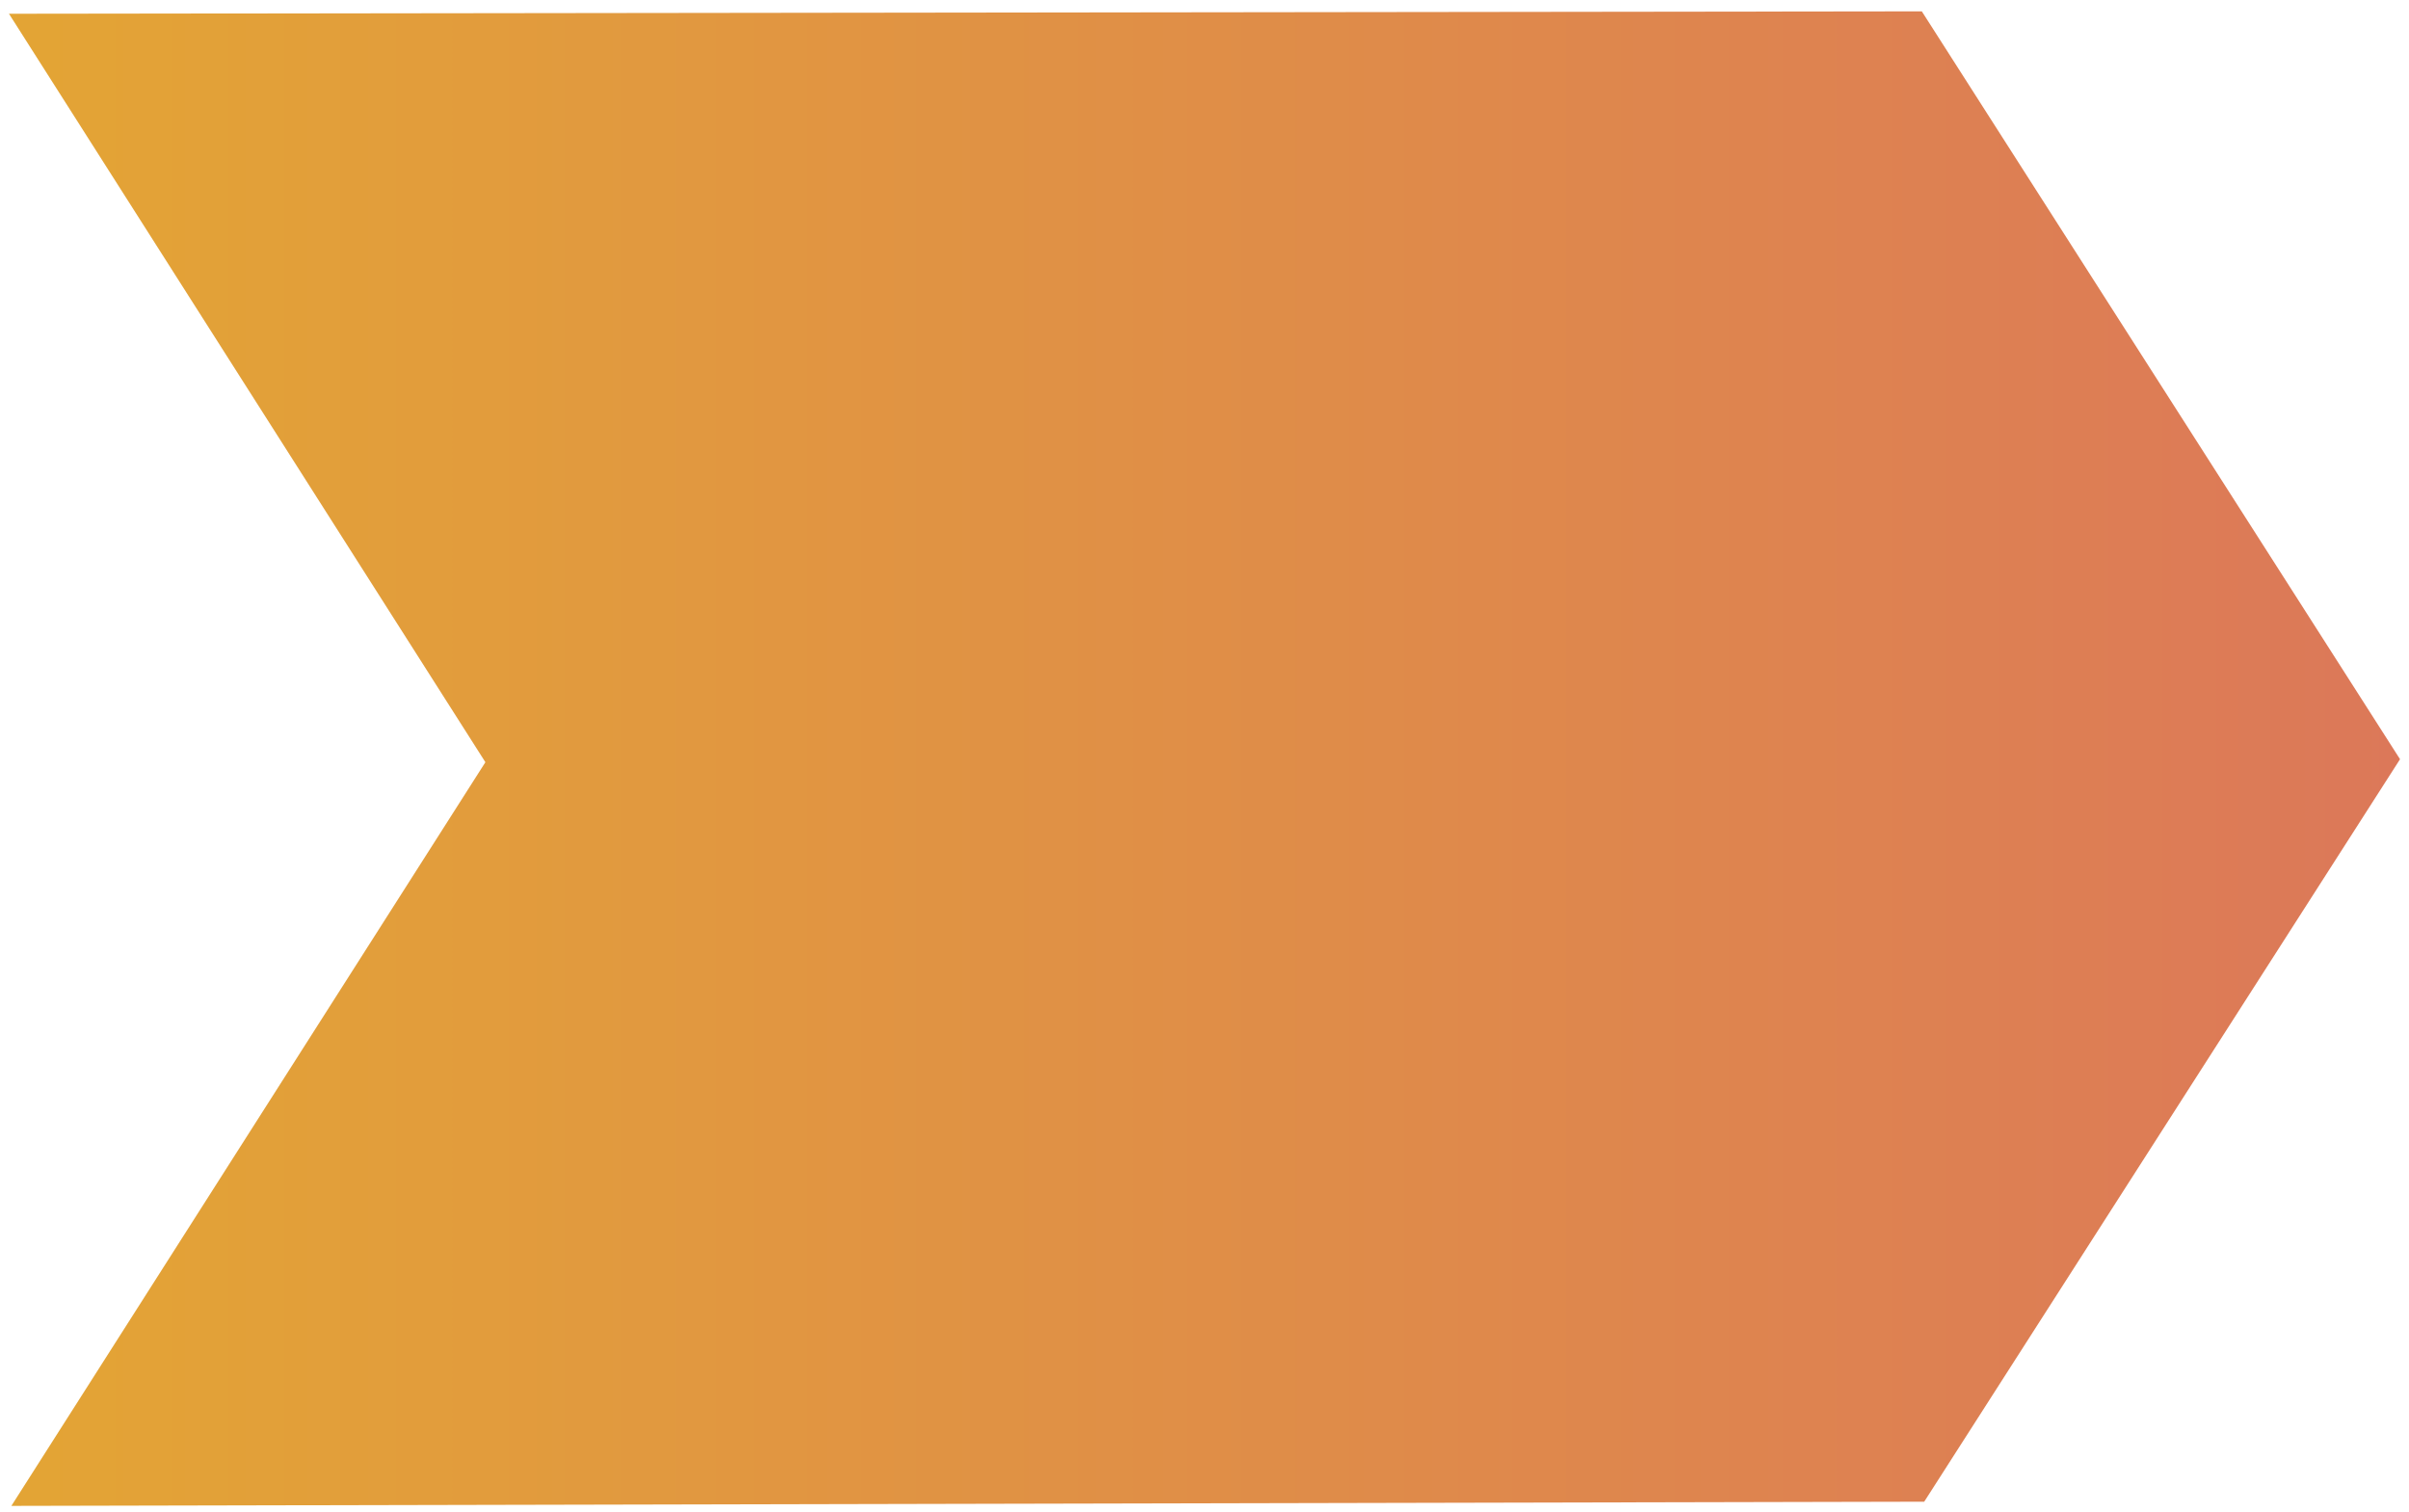 <?xml version="1.0" encoding="UTF-8" standalone="no"?><svg xmlns="http://www.w3.org/2000/svg" xmlns:xlink="http://www.w3.org/1999/xlink" clip-rule="evenodd" stroke-miterlimit="4.00" viewBox="0 0 403 253"><desc>SVG generated by Keynote</desc><defs><linearGradient id="gradSh1.8" x1="0.0" y1="0.0" x2="100.0" y2="0.0" gradientUnits="userSpaceOnUse" gradientTransform="matrix(4.02, 0.00, 0.00, -2.52, 0.5, 126.1)"><stop offset="0" stop-color="#E3A535"></stop><stop offset="0.012" stop-color="#E3A435"></stop><stop offset="0.292" stop-color="#E19840"></stop><stop offset="0.301" stop-color="#E19740"></stop><stop offset="1" stop-color="#DC7859"></stop></linearGradient></defs><g transform="matrix(1.00, 0.00, -0.00, -1.00, 0.0, 253.0)"><g><clipPath id="clip-699"><path d="M 1.5 250.7 L 321.5 251.1 L 401.5 126.0 L 321.9 1.8 L 1.9 1.1 L 81.2 125.5 L 1.5 250.7 Z M 1.5 250.7 "></path></clipPath><g clip-path="url(#clip-699)"><path d="M 1.5 250.7 L 321.5 251.1 L 401.5 126.0 L 321.9 1.8 L 1.9 1.1 L 81.2 125.5 L 1.5 250.7 Z M 1.5 250.7 " fill="url(#gradSh1.8)"></path></g></g></g></svg>